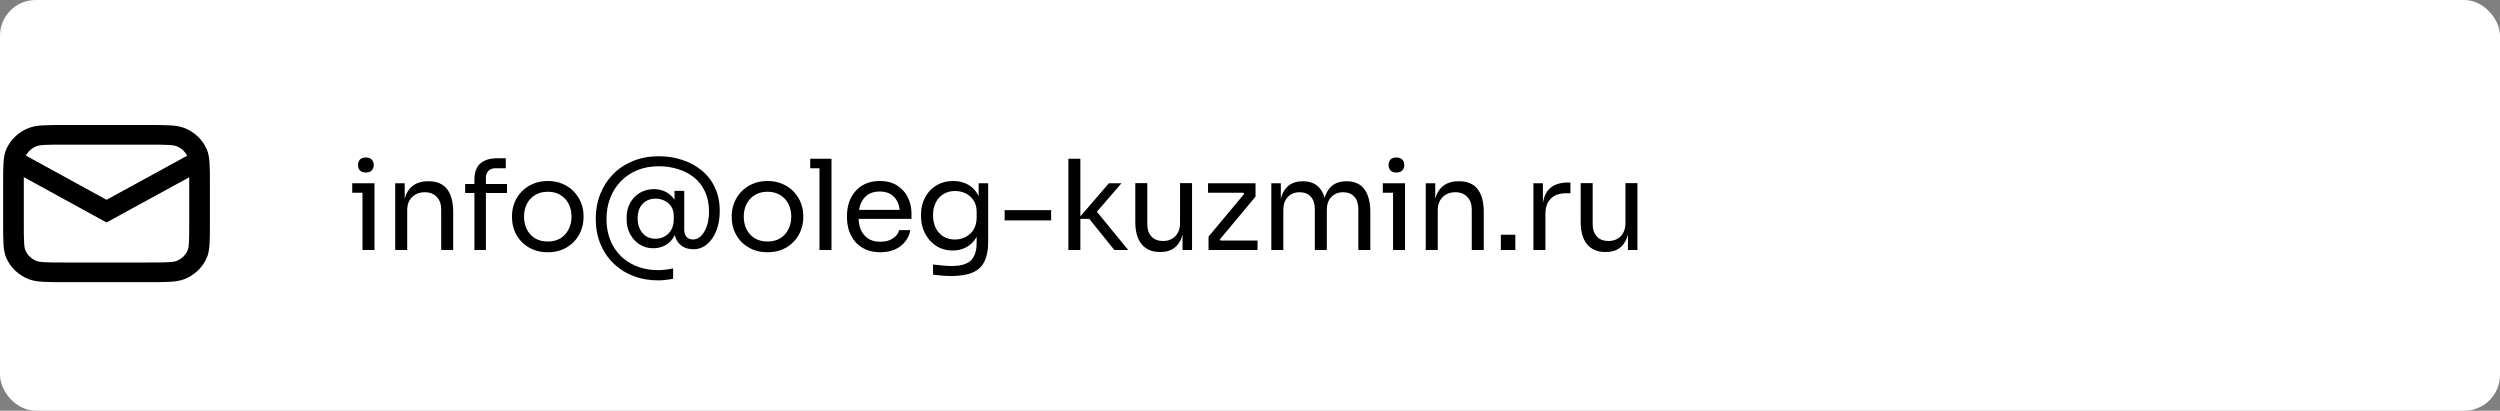 <svg width="280" height="46" viewBox="0 0 280 46" fill="none" xmlns="http://www.w3.org/2000/svg">
<rect x="0" y="0" width="280" height="46" fill="#808080" stroke="none"/>
<rect width="280" height="46" rx="4" fill="white"/>
<path fill-rule="evenodd" clip-rule="evenodd" d="M0.351 20.6C0.351 18.55 0.351 17.524 0.704 16.717C1.174 15.639 2.075 14.782 3.209 14.335C4.06 14 5.14 14 7.298 14H16.561C18.719 14 19.799 14 20.648 14.335C21.783 14.782 22.685 15.638 23.155 16.716C23.509 17.524 23.509 18.55 23.509 20.6V25C23.509 27.05 23.509 28.076 23.155 28.883C22.686 29.961 21.784 30.818 20.65 31.265C19.799 31.6 18.719 31.6 16.561 31.6H7.298C5.14 31.6 4.06 31.6 3.211 31.265C2.076 30.818 1.174 29.962 0.704 28.884C0.351 28.076 0.351 27.05 0.351 25V20.6ZM2.666 19.838V25C2.666 26.056 2.668 26.736 2.705 27.257C2.742 27.76 2.803 27.95 2.844 28.041C2.96 28.308 3.13 28.551 3.345 28.756C3.56 28.96 3.815 29.122 4.096 29.233C4.192 29.27 4.394 29.33 4.922 29.364C5.47 29.399 6.188 29.4 7.298 29.4H16.561C17.673 29.4 18.388 29.399 18.937 29.364C19.466 29.33 19.667 29.27 19.763 29.232C20.044 29.121 20.299 28.959 20.514 28.755C20.73 28.551 20.9 28.308 21.017 28.041C21.056 27.95 21.119 27.76 21.154 27.257C21.192 26.736 21.193 26.055 21.193 25V19.852L11.928 24.916L2.666 19.838ZM20.961 17.441C20.714 16.956 20.287 16.573 19.763 16.367C19.667 16.33 19.466 16.271 18.937 16.236C18.388 16.201 17.673 16.2 16.561 16.2H7.298C6.186 16.2 5.47 16.201 4.921 16.236C4.394 16.271 4.191 16.33 4.096 16.368C3.577 16.572 3.153 16.949 2.904 17.428L11.93 22.378L20.961 17.441Z" fill="black"/>
<path d="M40.599 28V20.524H41.943V28H40.599ZM39.451 21.588V20.524H41.943V21.588H39.451ZM40.977 19.32C40.679 19.32 40.455 19.241 40.305 19.082C40.165 18.923 40.095 18.723 40.095 18.48C40.095 18.237 40.165 18.037 40.305 17.878C40.455 17.719 40.679 17.64 40.977 17.64C41.276 17.64 41.495 17.719 41.635 17.878C41.785 18.037 41.859 18.237 41.859 18.48C41.859 18.723 41.785 18.923 41.635 19.082C41.495 19.241 41.276 19.32 40.977 19.32ZM44.262 28V20.524H45.326V23.73H45.158C45.158 22.993 45.256 22.372 45.452 21.868C45.657 21.355 45.965 20.967 46.376 20.706C46.787 20.435 47.305 20.3 47.93 20.3H47.986C48.929 20.3 49.624 20.594 50.072 21.182C50.529 21.77 50.758 22.619 50.758 23.73V28H49.414V23.45C49.414 22.871 49.251 22.409 48.924 22.064C48.597 21.709 48.149 21.532 47.58 21.532C46.992 21.532 46.516 21.714 46.152 22.078C45.788 22.442 45.606 22.927 45.606 23.534V28H44.262ZM53.133 28V20.146C53.133 19.315 53.352 18.704 53.791 18.312C54.23 17.92 54.874 17.724 55.723 17.724H56.647V18.844H55.499C55.154 18.844 54.888 18.942 54.701 19.138C54.514 19.325 54.421 19.586 54.421 19.922V28H53.133ZM52.097 21.616V20.608H56.787V21.616H52.097ZM61.351 28.252C60.698 28.252 60.124 28.14 59.629 27.916C59.134 27.692 58.714 27.398 58.369 27.034C58.033 26.661 57.776 26.245 57.599 25.788C57.431 25.331 57.347 24.864 57.347 24.388V24.136C57.347 23.66 57.436 23.193 57.613 22.736C57.79 22.269 58.052 21.854 58.397 21.49C58.742 21.117 59.162 20.823 59.657 20.608C60.152 20.384 60.716 20.272 61.351 20.272C61.986 20.272 62.55 20.384 63.045 20.608C63.54 20.823 63.96 21.117 64.305 21.49C64.65 21.854 64.912 22.269 65.089 22.736C65.266 23.193 65.355 23.66 65.355 24.136V24.388C65.355 24.864 65.266 25.331 65.089 25.788C64.921 26.245 64.664 26.661 64.319 27.034C63.983 27.398 63.568 27.692 63.073 27.916C62.578 28.14 62.004 28.252 61.351 28.252ZM61.351 27.048C61.911 27.048 62.387 26.927 62.779 26.684C63.18 26.432 63.484 26.096 63.689 25.676C63.904 25.256 64.011 24.785 64.011 24.262C64.011 23.73 63.904 23.254 63.689 22.834C63.474 22.414 63.166 22.083 62.765 21.84C62.373 21.597 61.902 21.476 61.351 21.476C60.81 21.476 60.338 21.597 59.937 21.84C59.536 22.083 59.228 22.414 59.013 22.834C58.798 23.254 58.691 23.73 58.691 24.262C58.691 24.785 58.794 25.256 58.999 25.676C59.214 26.096 59.517 26.432 59.909 26.684C60.31 26.927 60.791 27.048 61.351 27.048ZM73.71 31.402C72.702 31.402 71.769 31.234 70.91 30.898C70.061 30.571 69.323 30.1 68.698 29.484C68.073 28.877 67.587 28.154 67.242 27.314C66.897 26.465 66.724 25.527 66.724 24.5C66.724 23.511 66.892 22.591 67.228 21.742C67.564 20.893 68.04 20.151 68.656 19.516C69.281 18.881 70.028 18.387 70.896 18.032C71.764 17.677 72.725 17.5 73.78 17.5C74.704 17.5 75.577 17.635 76.398 17.906C77.219 18.167 77.947 18.559 78.582 19.082C79.217 19.595 79.711 20.235 80.066 21C80.43 21.756 80.612 22.633 80.612 23.632C80.612 24.453 80.486 25.186 80.234 25.83C79.982 26.474 79.632 26.983 79.184 27.356C78.745 27.729 78.232 27.916 77.644 27.916C77.205 27.916 76.827 27.823 76.51 27.636C76.193 27.449 75.945 27.193 75.768 26.866C75.6 26.53 75.516 26.147 75.516 25.718V24.85H75.922C75.894 25.513 75.749 26.063 75.488 26.502C75.236 26.941 74.905 27.267 74.494 27.482C74.093 27.697 73.654 27.804 73.178 27.804C72.609 27.804 72.095 27.664 71.638 27.384C71.19 27.095 70.835 26.707 70.574 26.222C70.313 25.737 70.182 25.186 70.182 24.57V24.346C70.182 23.73 70.317 23.184 70.588 22.708C70.859 22.232 71.223 21.859 71.68 21.588C72.147 21.317 72.665 21.182 73.234 21.182C73.747 21.182 74.209 21.294 74.62 21.518C75.031 21.742 75.362 22.064 75.614 22.484C75.875 22.904 76.02 23.417 76.048 24.024H75.544V21.378H76.636V25.69C76.636 25.951 76.678 26.166 76.762 26.334C76.855 26.502 76.977 26.628 77.126 26.712C77.275 26.787 77.439 26.824 77.616 26.824C77.933 26.824 78.227 26.698 78.498 26.446C78.769 26.185 78.988 25.821 79.156 25.354C79.324 24.887 79.408 24.332 79.408 23.688C79.408 22.839 79.259 22.097 78.96 21.462C78.671 20.827 78.265 20.3 77.742 19.88C77.219 19.46 76.617 19.147 75.936 18.942C75.264 18.727 74.55 18.62 73.794 18.62C72.898 18.62 72.086 18.769 71.358 19.068C70.639 19.367 70.023 19.787 69.51 20.328C68.997 20.86 68.605 21.485 68.334 22.204C68.063 22.913 67.928 23.683 67.928 24.514C67.928 25.653 68.171 26.656 68.656 27.524C69.141 28.383 69.818 29.05 70.686 29.526C71.563 30.011 72.571 30.254 73.71 30.254C74.009 30.254 74.298 30.235 74.578 30.198C74.858 30.17 75.129 30.123 75.39 30.058V31.22C75.129 31.276 74.858 31.318 74.578 31.346C74.298 31.383 74.009 31.402 73.71 31.402ZM73.416 26.74C73.78 26.74 74.116 26.656 74.424 26.488C74.741 26.32 74.993 26.073 75.18 25.746C75.367 25.419 75.46 25.023 75.46 24.556V24.192C75.46 23.753 75.362 23.394 75.166 23.114C74.97 22.825 74.718 22.61 74.41 22.47C74.102 22.321 73.771 22.246 73.416 22.246C73.015 22.246 72.66 22.339 72.352 22.526C72.053 22.703 71.82 22.96 71.652 23.296C71.493 23.623 71.414 24.01 71.414 24.458C71.414 24.906 71.498 25.303 71.666 25.648C71.834 25.993 72.067 26.264 72.366 26.46C72.665 26.647 73.015 26.74 73.416 26.74ZM85.961 28.252C85.308 28.252 84.734 28.14 84.239 27.916C83.744 27.692 83.324 27.398 82.979 27.034C82.643 26.661 82.386 26.245 82.209 25.788C82.041 25.331 81.957 24.864 81.957 24.388V24.136C81.957 23.66 82.046 23.193 82.223 22.736C82.4 22.269 82.662 21.854 83.007 21.49C83.352 21.117 83.772 20.823 84.267 20.608C84.762 20.384 85.326 20.272 85.961 20.272C86.596 20.272 87.16 20.384 87.655 20.608C88.15 20.823 88.57 21.117 88.915 21.49C89.26 21.854 89.522 22.269 89.699 22.736C89.876 23.193 89.965 23.66 89.965 24.136V24.388C89.965 24.864 89.876 25.331 89.699 25.788C89.531 26.245 89.274 26.661 88.929 27.034C88.593 27.398 88.178 27.692 87.683 27.916C87.188 28.14 86.614 28.252 85.961 28.252ZM85.961 27.048C86.521 27.048 86.997 26.927 87.389 26.684C87.79 26.432 88.094 26.096 88.299 25.676C88.514 25.256 88.621 24.785 88.621 24.262C88.621 23.73 88.514 23.254 88.299 22.834C88.084 22.414 87.776 22.083 87.375 21.84C86.983 21.597 86.512 21.476 85.961 21.476C85.42 21.476 84.948 21.597 84.547 21.84C84.146 22.083 83.838 22.414 83.623 22.834C83.408 23.254 83.301 23.73 83.301 24.262C83.301 24.785 83.404 25.256 83.609 25.676C83.824 26.096 84.127 26.432 84.519 26.684C84.92 26.927 85.401 27.048 85.961 27.048ZM91.782 28V17.78H93.126V28H91.782ZM90.746 18.844V17.78H93.126V18.844H90.746ZM98.602 28.252C97.948 28.252 97.384 28.14 96.908 27.916C96.432 27.692 96.044 27.398 95.746 27.034C95.447 26.661 95.223 26.245 95.074 25.788C94.934 25.331 94.864 24.864 94.864 24.388V24.136C94.864 23.651 94.934 23.179 95.074 22.722C95.223 22.265 95.447 21.854 95.746 21.49C96.044 21.117 96.422 20.823 96.88 20.608C97.346 20.384 97.892 20.272 98.518 20.272C99.33 20.272 99.997 20.449 100.52 20.804C101.052 21.149 101.444 21.597 101.696 22.148C101.957 22.699 102.088 23.287 102.088 23.912V24.514H95.452V23.506H101.108L100.8 24.052C100.8 23.52 100.716 23.063 100.548 22.68C100.38 22.288 100.128 21.985 99.792 21.77C99.456 21.555 99.031 21.448 98.518 21.448C97.986 21.448 97.542 21.569 97.188 21.812C96.842 22.055 96.581 22.386 96.404 22.806C96.236 23.226 96.152 23.711 96.152 24.262C96.152 24.794 96.236 25.275 96.404 25.704C96.581 26.124 96.852 26.46 97.216 26.712C97.58 26.955 98.042 27.076 98.602 27.076C99.19 27.076 99.666 26.945 100.03 26.684C100.403 26.423 100.627 26.119 100.702 25.774H101.962C101.859 26.287 101.654 26.731 101.346 27.104C101.038 27.477 100.65 27.762 100.184 27.958C99.717 28.154 99.19 28.252 98.602 28.252ZM106.544 30.912C106.199 30.912 105.849 30.898 105.494 30.87C105.149 30.842 104.817 30.805 104.5 30.758V29.624C104.836 29.671 105.186 29.708 105.55 29.736C105.923 29.773 106.273 29.792 106.6 29.792C107.281 29.792 107.823 29.699 108.224 29.512C108.635 29.335 108.929 29.05 109.106 28.658C109.293 28.275 109.386 27.781 109.386 27.174V25.746L109.834 24.682C109.806 25.438 109.647 26.068 109.358 26.572C109.069 27.067 108.691 27.44 108.224 27.692C107.767 27.935 107.258 28.056 106.698 28.056C106.175 28.056 105.695 27.958 105.256 27.762C104.827 27.557 104.453 27.277 104.136 26.922C103.828 26.567 103.585 26.161 103.408 25.704C103.24 25.237 103.156 24.747 103.156 24.234V23.982C103.156 23.459 103.245 22.974 103.422 22.526C103.599 22.069 103.847 21.672 104.164 21.336C104.481 21 104.859 20.739 105.298 20.552C105.746 20.365 106.236 20.272 106.768 20.272C107.393 20.272 107.944 20.407 108.42 20.678C108.896 20.939 109.269 21.327 109.54 21.84C109.82 22.344 109.974 22.965 110.002 23.702L109.61 23.716V20.524H110.674V27.118C110.674 28.014 110.534 28.737 110.254 29.288C109.983 29.848 109.545 30.259 108.938 30.52C108.341 30.781 107.543 30.912 106.544 30.912ZM106.95 26.824C107.398 26.824 107.804 26.726 108.168 26.53C108.541 26.334 108.835 26.054 109.05 25.69C109.274 25.317 109.386 24.873 109.386 24.36V23.716C109.386 23.212 109.269 22.787 109.036 22.442C108.812 22.097 108.518 21.835 108.154 21.658C107.79 21.481 107.393 21.392 106.964 21.392C106.479 21.392 106.049 21.504 105.676 21.728C105.303 21.952 105.013 22.269 104.808 22.68C104.603 23.081 104.5 23.557 104.5 24.108C104.5 24.659 104.603 25.139 104.808 25.55C105.023 25.961 105.312 26.278 105.676 26.502C106.049 26.717 106.474 26.824 106.95 26.824ZM112.519 24.682V23.534H117.727V24.682H112.519ZM124.81 28L121.996 24.514H120.764L124.194 20.524H125.608L122.5 24.122L122.598 23.408L126.364 28H124.81ZM119.658 28V17.78H121.002V28H119.658ZM129.911 28.224C129.025 28.224 128.343 27.935 127.867 27.356C127.391 26.777 127.153 25.942 127.153 24.85V20.51H128.497V25.116C128.497 25.704 128.656 26.166 128.973 26.502C129.291 26.829 129.72 26.992 130.261 26.992C130.821 26.992 131.279 26.815 131.633 26.46C131.988 26.096 132.165 25.601 132.165 24.976V20.51H133.509V28H132.445V24.794H132.613C132.613 25.531 132.515 26.157 132.319 26.67C132.123 27.174 131.829 27.561 131.437 27.832C131.055 28.093 130.565 28.224 129.967 28.224H129.911ZM135.356 28V26.502L139.43 21.616V21.84L139.206 21.504L139.388 21.588H135.3V20.524H140.62V22.022L136.546 26.908V26.712L136.798 27.062L136.602 26.936H140.844V28H135.356ZM142.388 28V20.524H143.452V23.73H143.284C143.284 23.002 143.378 22.386 143.564 21.882C143.76 21.369 144.05 20.977 144.432 20.706C144.815 20.435 145.3 20.3 145.888 20.3H145.944C146.532 20.3 147.018 20.435 147.4 20.706C147.792 20.977 148.082 21.369 148.268 21.882C148.455 22.386 148.548 23.002 148.548 23.73H148.156C148.156 23.002 148.254 22.386 148.45 21.882C148.646 21.369 148.936 20.977 149.318 20.706C149.71 20.435 150.2 20.3 150.788 20.3H150.844C151.432 20.3 151.922 20.435 152.314 20.706C152.706 20.977 152.996 21.369 153.182 21.882C153.378 22.386 153.476 23.002 153.476 23.73V28H152.132V23.436C152.132 22.829 151.983 22.363 151.684 22.036C151.386 21.7 150.97 21.532 150.438 21.532C149.888 21.532 149.444 21.709 149.108 22.064C148.772 22.409 148.604 22.895 148.604 23.52V28H147.26V23.436C147.26 22.829 147.111 22.363 146.812 22.036C146.514 21.7 146.098 21.532 145.566 21.532C145.016 21.532 144.572 21.709 144.236 22.064C143.9 22.409 143.732 22.895 143.732 23.52V28H142.388ZM156.021 28V20.524H157.365V28H156.021ZM154.873 21.588V20.524H157.365V21.588H154.873ZM156.399 19.32C156.1 19.32 155.876 19.241 155.727 19.082C155.587 18.923 155.517 18.723 155.517 18.48C155.517 18.237 155.587 18.037 155.727 17.878C155.876 17.719 156.1 17.64 156.399 17.64C156.698 17.64 156.917 17.719 157.057 17.878C157.206 18.037 157.281 18.237 157.281 18.48C157.281 18.723 157.206 18.923 157.057 19.082C156.917 19.241 156.698 19.32 156.399 19.32ZM159.684 28V20.524H160.748V23.73H160.58C160.58 22.993 160.678 22.372 160.874 21.868C161.079 21.355 161.387 20.967 161.798 20.706C162.208 20.435 162.726 20.3 163.352 20.3H163.408C164.35 20.3 165.046 20.594 165.494 21.182C165.951 21.77 166.18 22.619 166.18 23.73V28H164.836V23.45C164.836 22.871 164.672 22.409 164.346 22.064C164.019 21.709 163.571 21.532 163.002 21.532C162.414 21.532 161.938 21.714 161.574 22.078C161.21 22.442 161.028 22.927 161.028 23.534V28H159.684ZM168.093 28V26.292H169.717V28H168.093ZM171.743 28V20.524H172.807V23.604H172.751C172.751 22.512 172.989 21.714 173.465 21.21C173.95 20.697 174.674 20.44 175.635 20.44H175.887V21.644H175.411C174.664 21.644 174.09 21.845 173.689 22.246C173.288 22.638 173.087 23.207 173.087 23.954V28H171.743ZM179.795 28.224C178.908 28.224 178.227 27.935 177.751 27.356C177.275 26.777 177.037 25.942 177.037 24.85V20.51H178.381V25.116C178.381 25.704 178.54 26.166 178.857 26.502C179.174 26.829 179.604 26.992 180.145 26.992C180.705 26.992 181.162 26.815 181.517 26.46C181.872 26.096 182.049 25.601 182.049 24.976V20.51H183.393V28H182.329V24.794H182.497C182.497 25.531 182.399 26.157 182.203 26.67C182.007 27.174 181.713 27.561 181.321 27.832C180.938 28.093 180.448 28.224 179.851 28.224H179.795Z" fill="black"/>
</svg>
